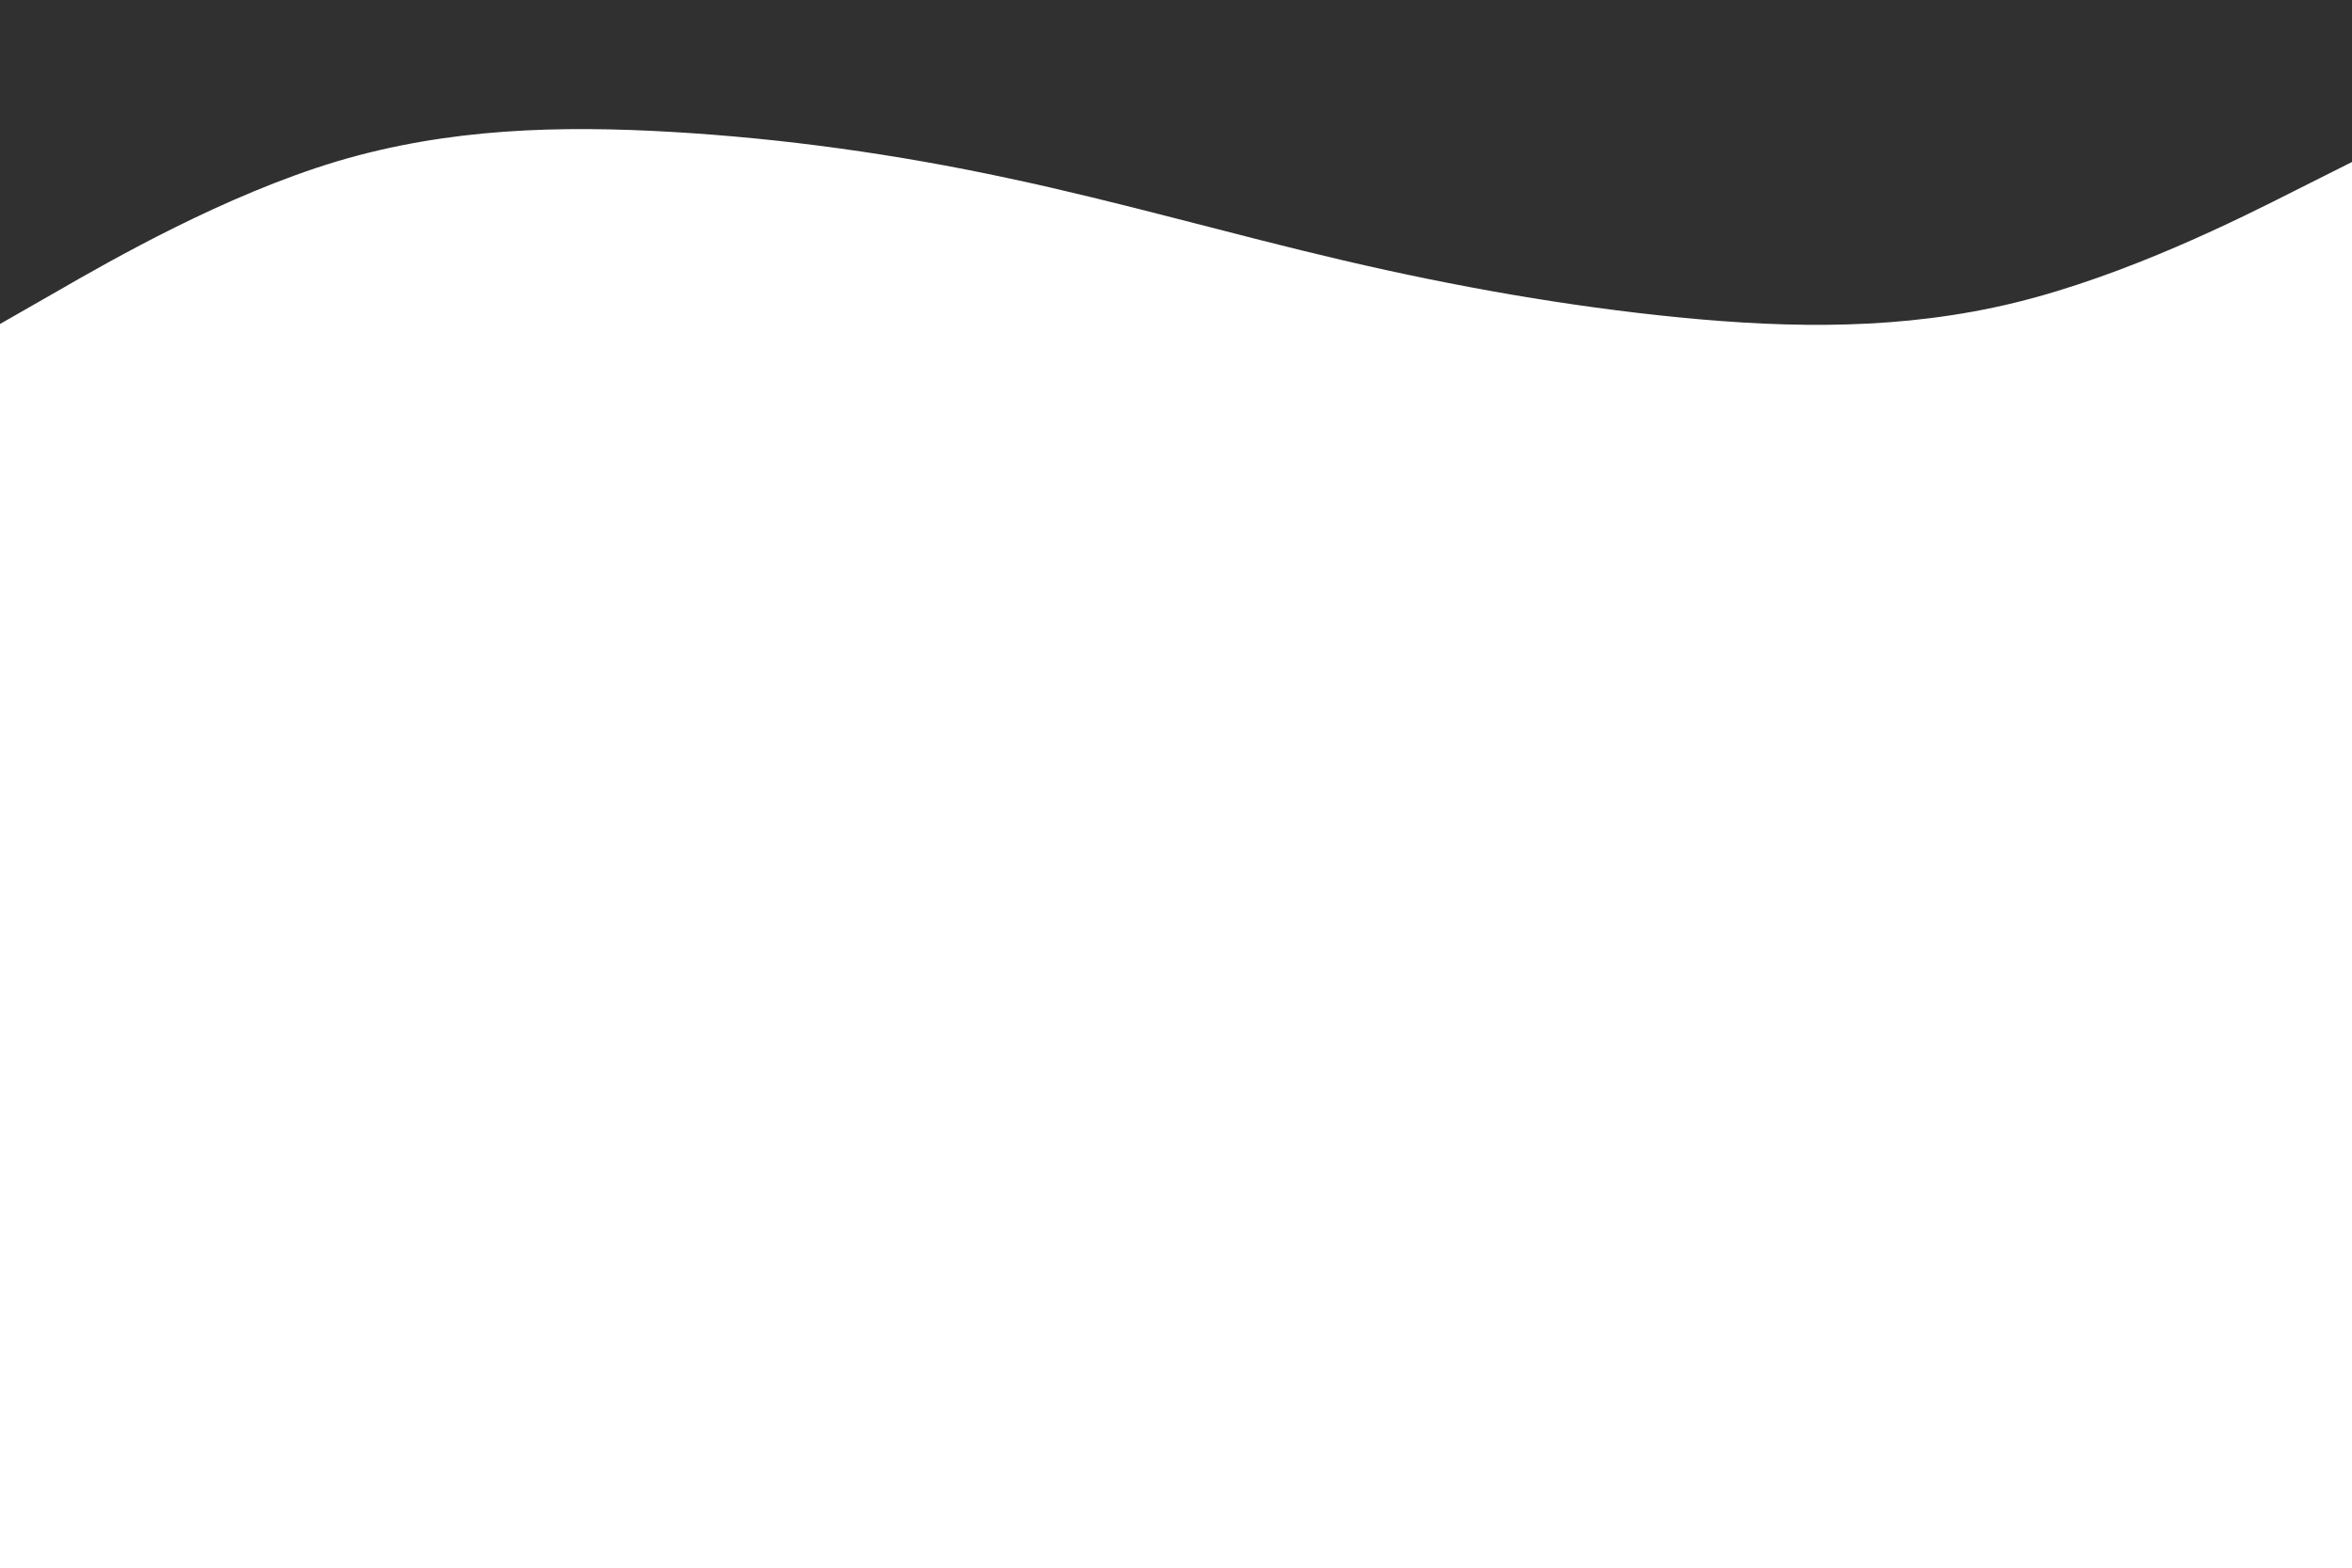 <svg 
    id="visual"
    viewBox="0 0 900 600" 
    width="900" 
    height="600" 
    preserveAspectRatio="xMidYMid meet"
    xmlns="http://www.w3.org/2000/svg" 
    xmlns:xlink="http://www.w3.org/1999/xlink" 
    version="1.1"
>
    <style>
    path {
      transform: scale(1, 1);
    }
    @media (max-width: 675px) {
      path {
        transform: scale(1, 2.0);
      }
    @media (max-width: 500px) {
      path {
        transform: scale(1, 3.5);
      }
    }
    </style>
    <path d="M0 124L21.5 111.7C43 99.3 86 74.7 128.8 61.8C171.7 49 214.3 48 257.2 50.5C300 53 343 59 385.8 68.2C428.7 77.3 471.3 89.7 514.2 99.7C557 109.7 600 117.3 642.8 121.5C685.7 125.7 728.3 126.3 771.2 115.8C814 105.3 857 83.7 878.5 72.8L900 62L900 0L878.5 0C857 0 814 0 771.2 0C728.3 0 685.7 0 642.8 0C600 0 557 0 514.2 0C471.3 0 428.7 0 385.8 0C343 0 300 0 257.2 0C214.3 0 171.7 0 128.8 0C86 0 43 0 21.5 0L0 0Z" fill="#303030" stroke-linecap="round" stroke-linejoin="miter"></path>
</svg>